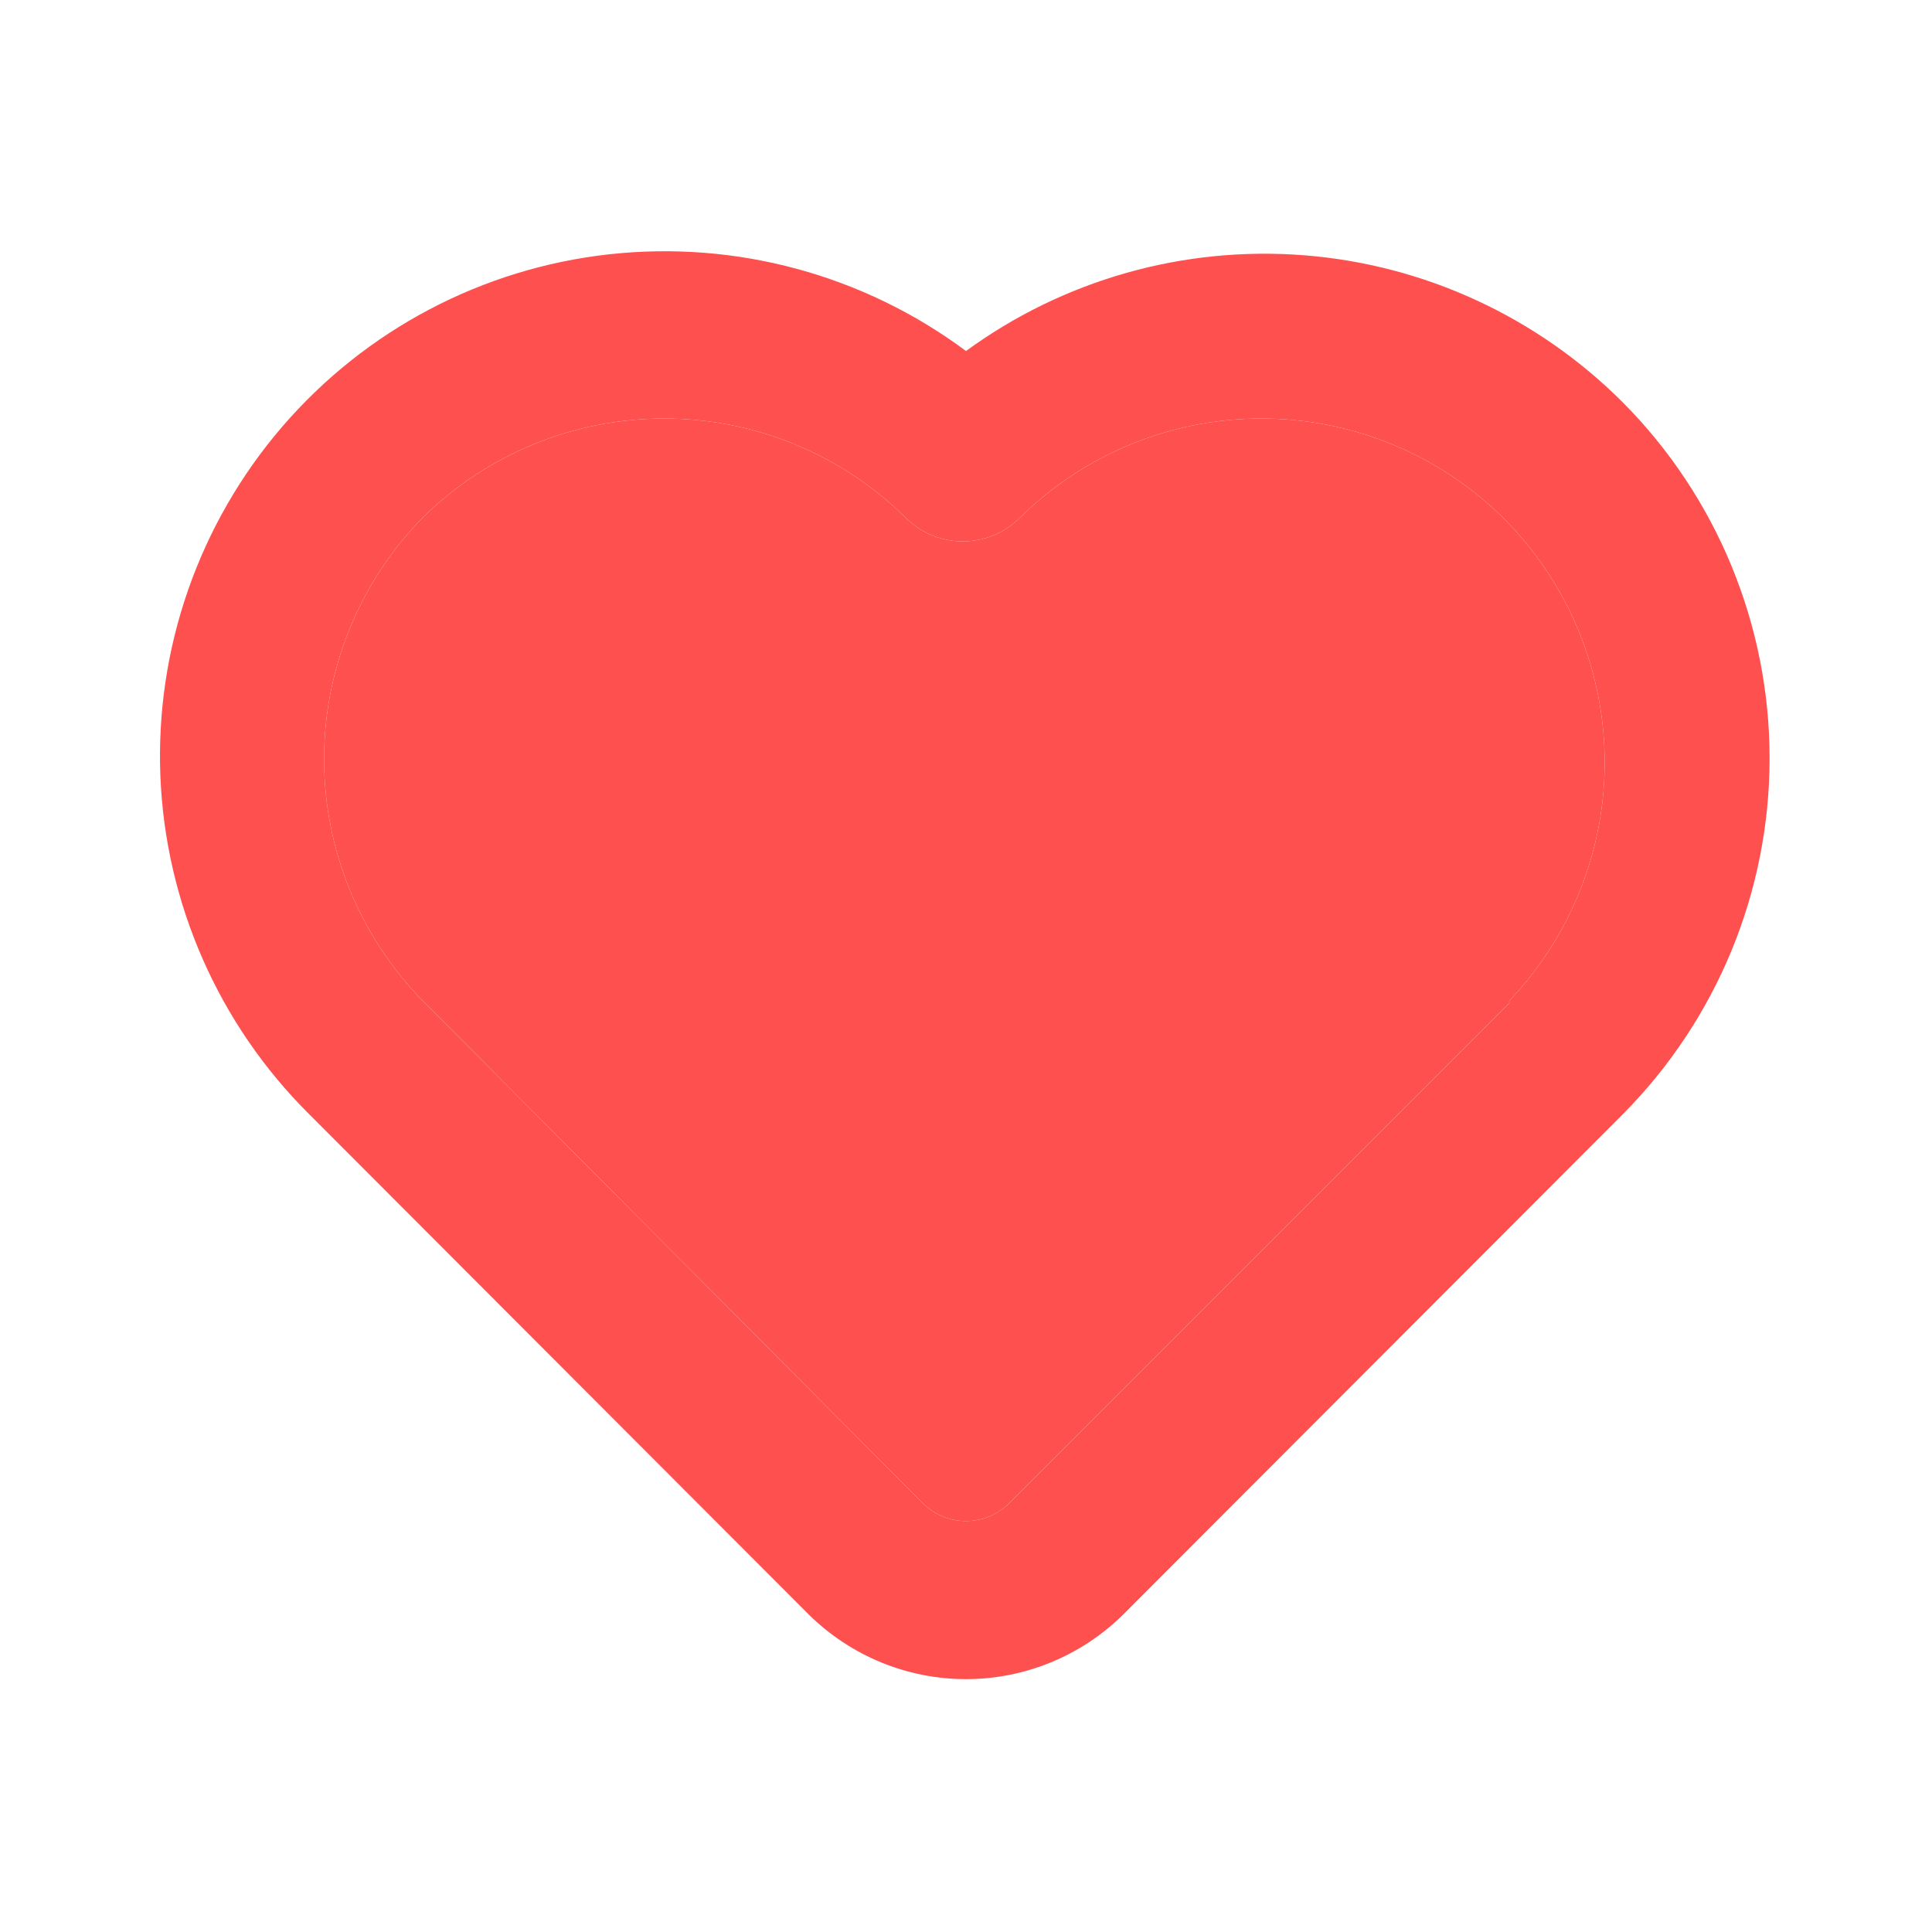 <svg width="16" height="16" viewBox="0 0 16 16" fill="none" xmlns="http://www.w3.org/2000/svg">
<path d="M13.44 3.333C12.733 2.625 11.796 2.192 10.799 2.114C9.801 2.036 8.808 2.317 8 2.907C7.152 2.276 6.096 1.99 5.045 2.106C3.994 2.222 3.027 2.732 2.337 3.534C1.648 4.335 1.287 5.368 1.328 6.424C1.37 7.48 1.81 8.482 2.56 9.227L6.7 13.373C7.047 13.714 7.513 13.906 8 13.906C8.486 13.906 8.953 13.714 9.3 13.373L13.44 9.227C14.218 8.443 14.655 7.384 14.655 6.28C14.655 5.176 14.218 4.116 13.44 3.333ZM12.5 8.307L8.36 12.447C8.313 12.494 8.257 12.532 8.195 12.558C8.133 12.584 8.067 12.597 8 12.597C7.933 12.597 7.867 12.584 7.805 12.558C7.743 12.532 7.687 12.494 7.64 12.447L3.5 8.287C2.977 7.752 2.684 7.034 2.684 6.287C2.684 5.539 2.977 4.821 3.5 4.287C4.033 3.761 4.751 3.466 5.5 3.466C6.249 3.466 6.967 3.761 7.5 4.287C7.562 4.349 7.636 4.399 7.717 4.433C7.798 4.466 7.885 4.484 7.973 4.484C8.061 4.484 8.148 4.466 8.23 4.433C8.311 4.399 8.385 4.349 8.447 4.287C8.979 3.761 9.698 3.466 10.447 3.466C11.195 3.466 11.914 3.761 12.447 4.287C12.976 4.814 13.279 5.528 13.289 6.276C13.299 7.023 13.016 7.745 12.5 8.287V8.307Z" fill="#FF5050"/>
<path d="M12.5 8.307L8.36 12.447C8.313 12.494 8.257 12.532 8.195 12.558C8.133 12.584 8.067 12.597 8 12.597C7.933 12.597 7.867 12.584 7.805 12.558C7.743 12.532 7.687 12.494 7.64 12.447L3.5 8.287C2.977 7.752 2.684 7.034 2.684 6.287C2.684 5.539 2.977 4.821 3.5 4.287C4.033 3.761 4.751 3.466 5.5 3.466C6.249 3.466 6.967 3.761 7.5 4.287C7.562 4.349 7.636 4.399 7.717 4.433C7.798 4.466 7.885 4.484 7.973 4.484C8.061 4.484 8.148 4.466 8.23 4.433C8.311 4.399 8.385 4.349 8.447 4.287C8.979 3.761 9.698 3.466 10.447 3.466C11.195 3.466 11.914 3.761 12.447 4.287C12.976 4.814 13.279 5.528 13.289 6.276C13.299 7.023 13.016 7.745 12.5 8.287V8.307Z" fill="#FF5050"/>
</svg>
